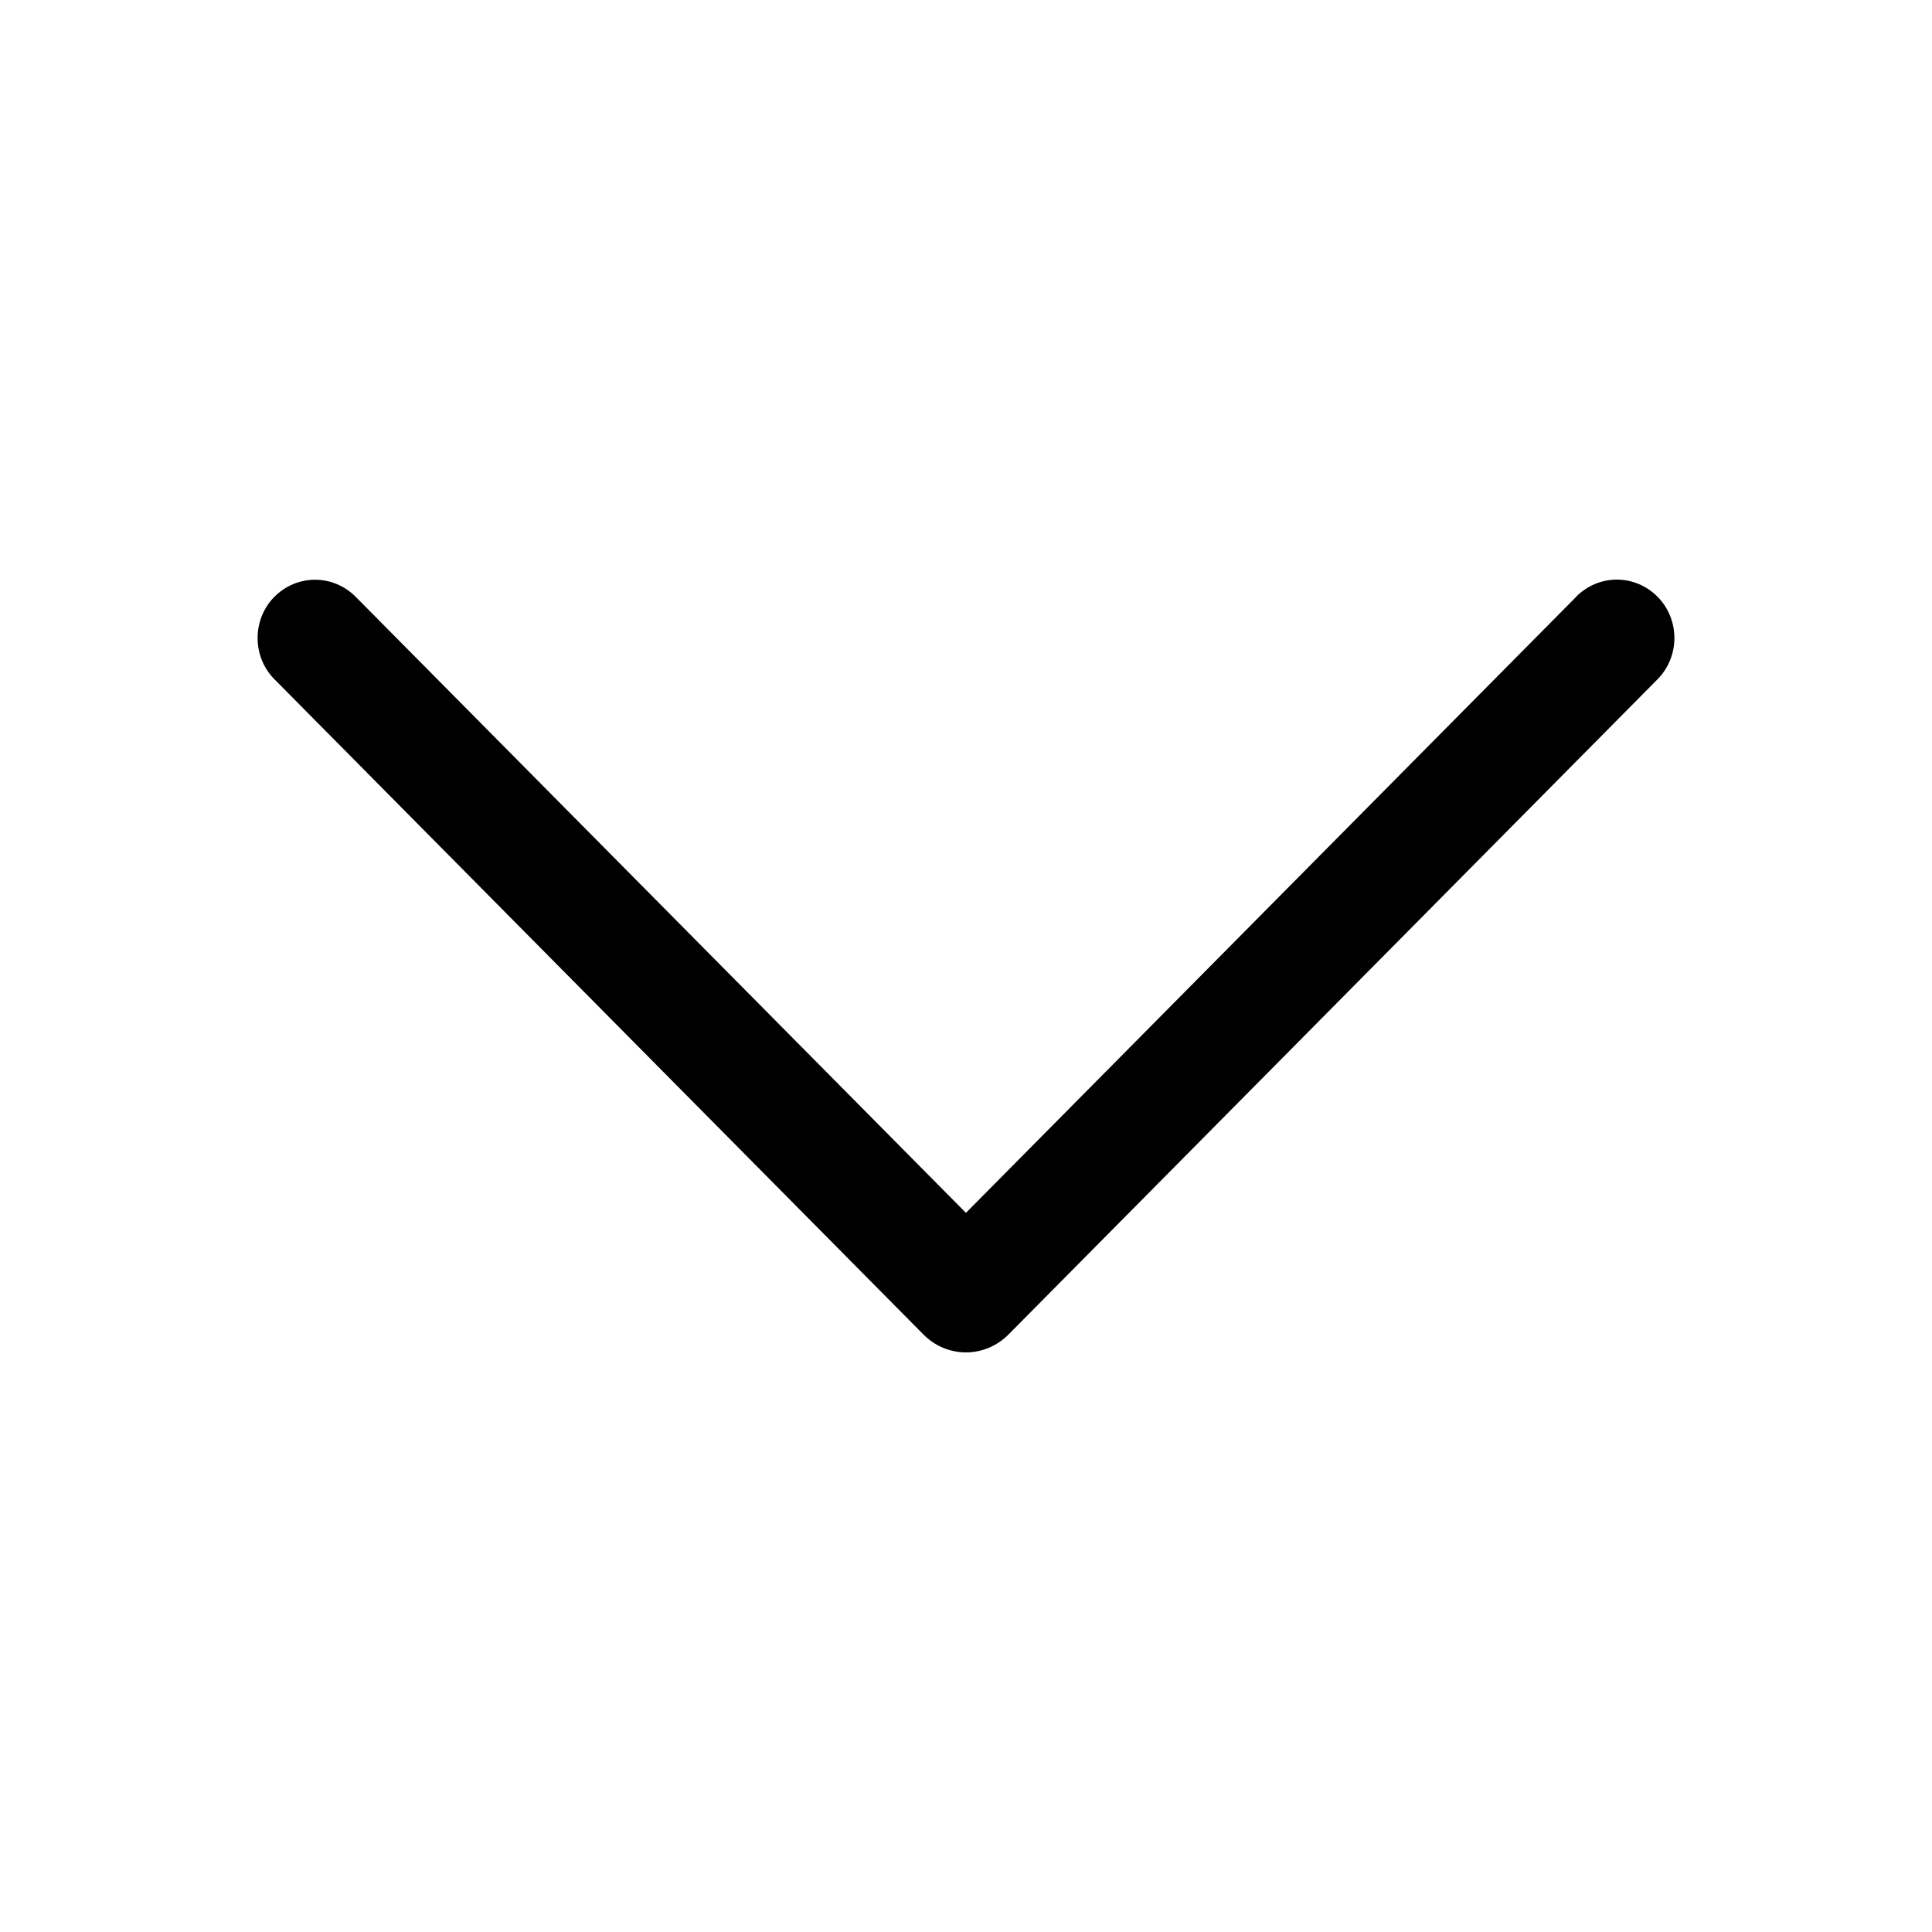 <svg width="30" height="30" viewBox="0 0 30 30" fill="none" xmlns="http://www.w3.org/2000/svg">
<path d="M24.473 9.269L14.999 18.833L5.525 9.269C5.356 9.098 5.129 9.002 4.892 9.002C4.655 9.002 4.428 9.098 4.259 9.269C4.177 9.352 4.112 9.451 4.067 9.561C4.023 9.671 4 9.788 4 9.907C4 10.026 4.023 10.143 4.067 10.253C4.112 10.363 4.177 10.462 4.259 10.545L14.338 20.721C14.514 20.9 14.752 21 14.999 21C15.246 21 15.484 20.9 15.661 20.721L25.739 10.547C25.822 10.464 25.887 10.364 25.932 10.254C25.977 10.144 26 10.026 26 9.907C26 9.788 25.977 9.67 25.932 9.56C25.887 9.45 25.822 9.35 25.739 9.267C25.57 9.096 25.343 9 25.106 9C24.869 9 24.642 9.096 24.473 9.267V9.269Z" fill="black"/>
</svg>
